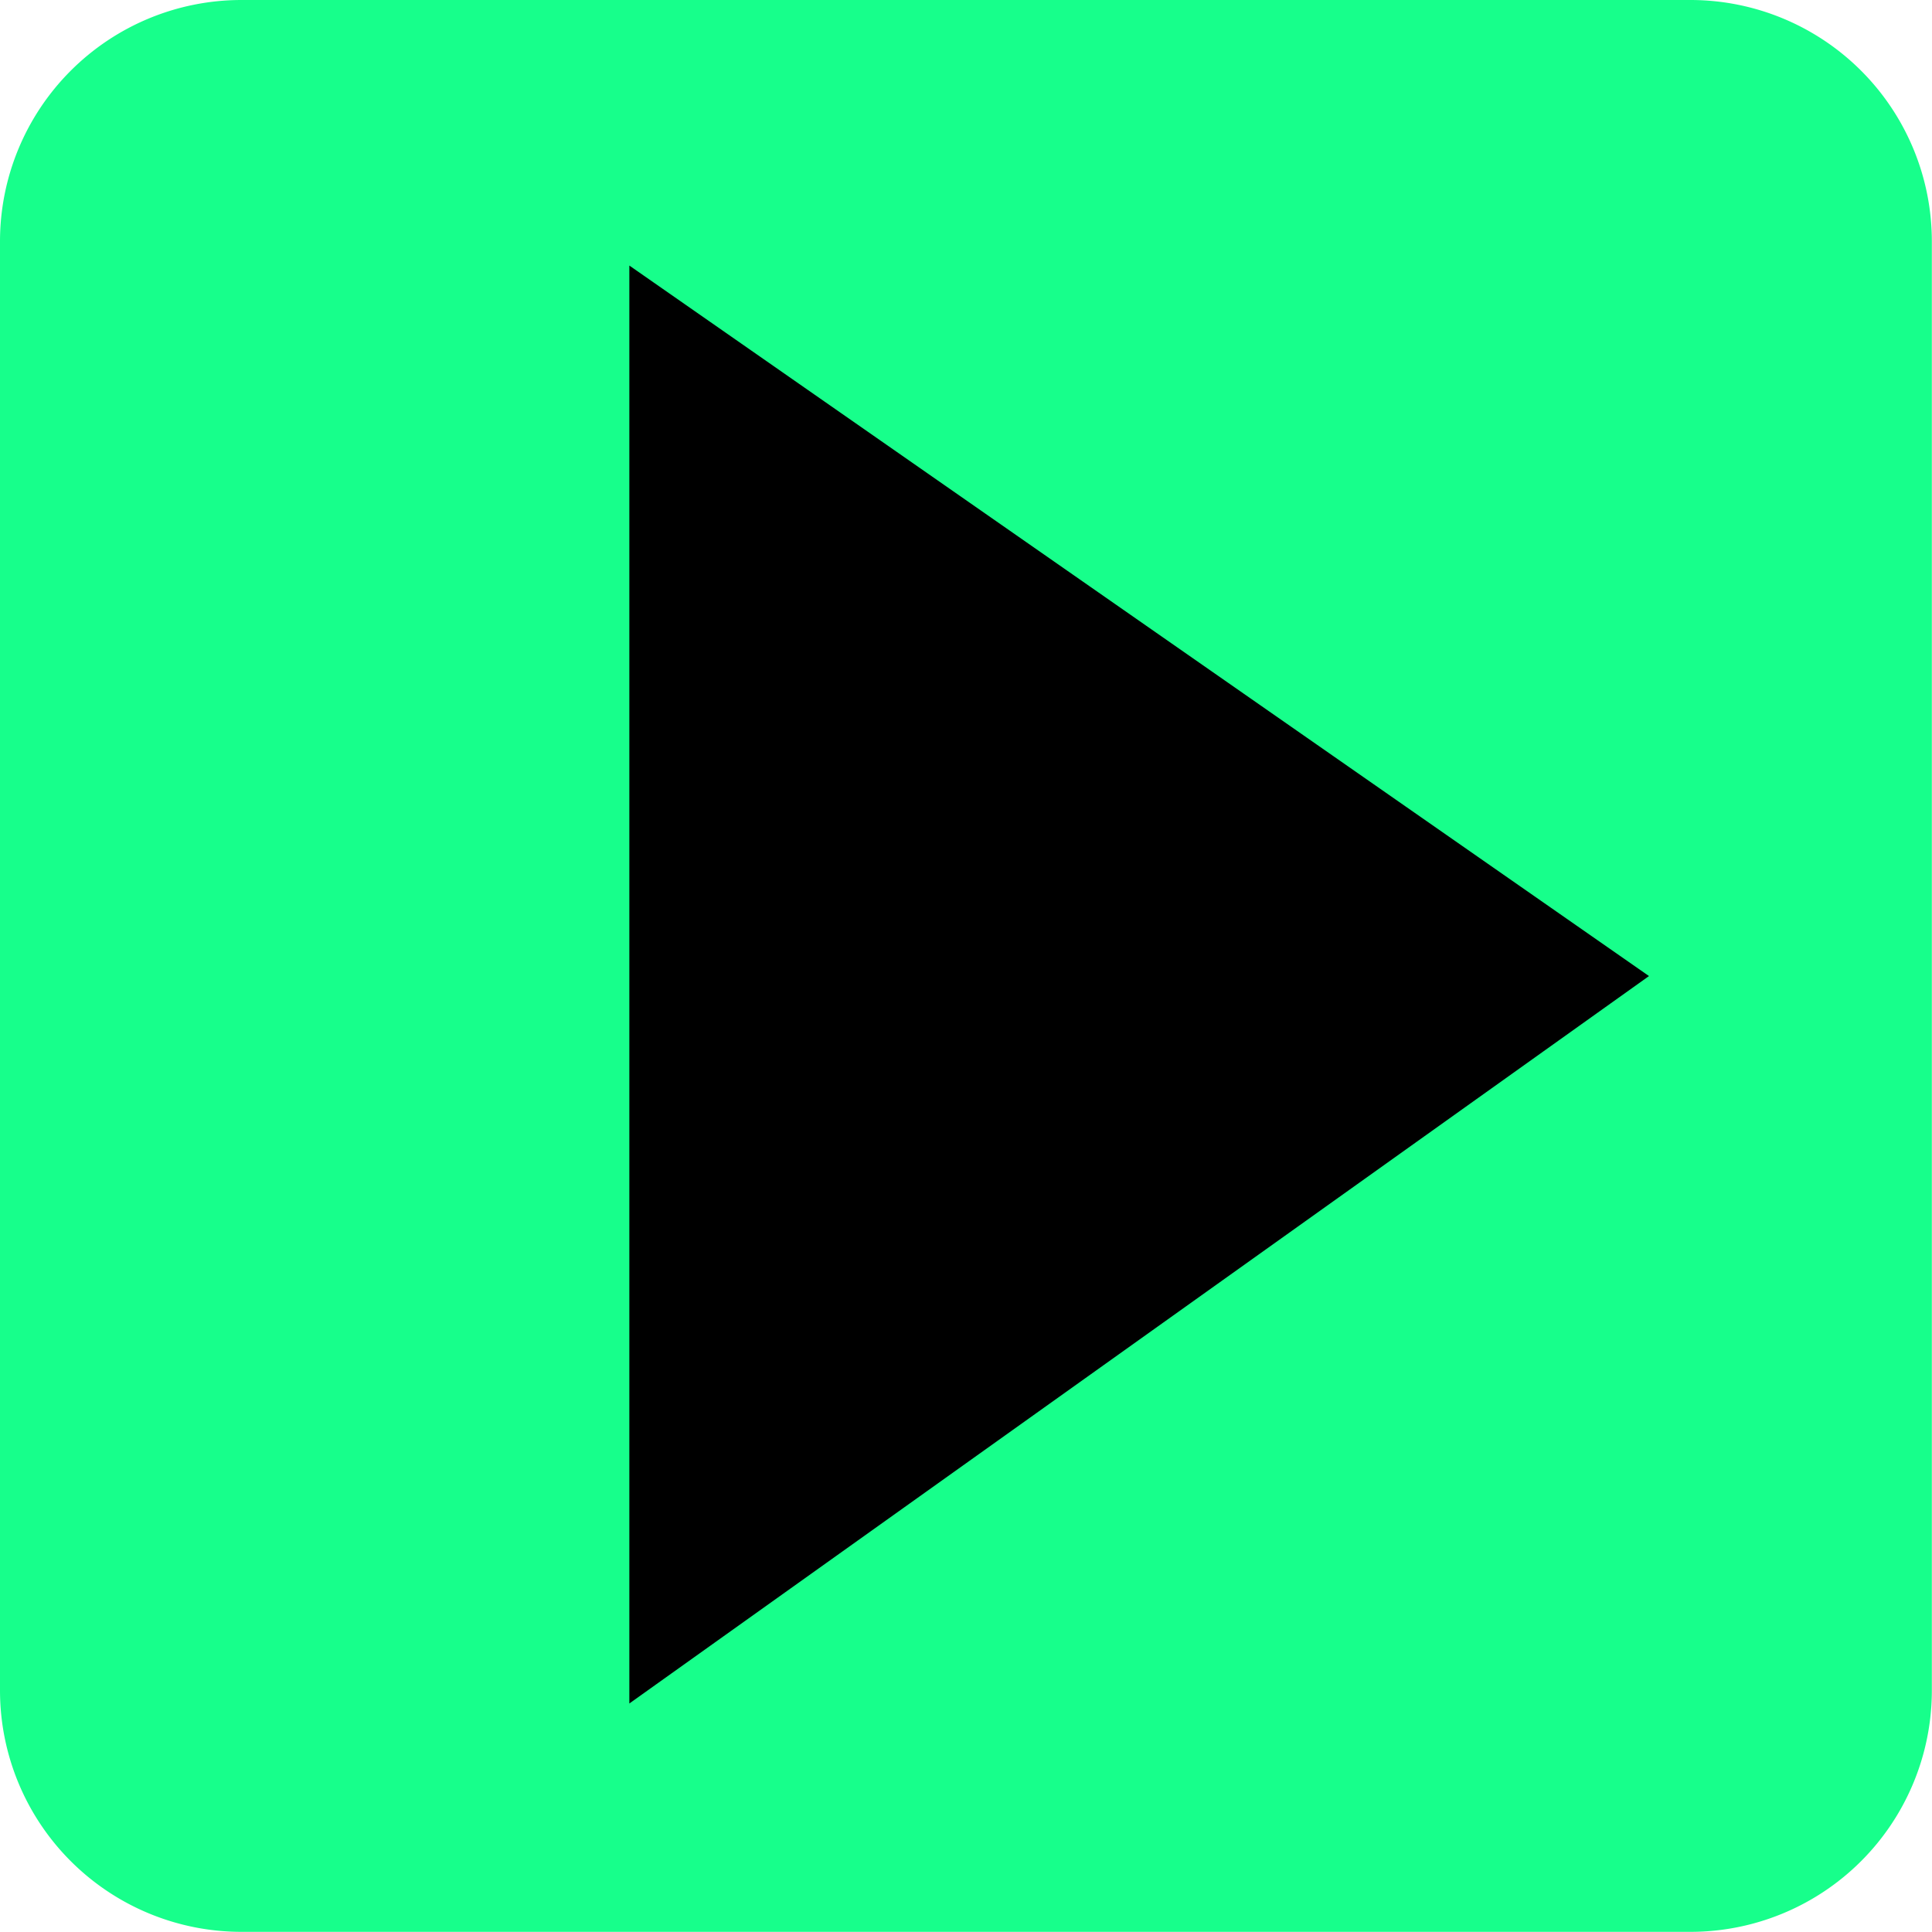 <svg xmlns="http://www.w3.org/2000/svg" width="12.522" height="12.522" viewBox="0 0 12.522 12.522">
  <g id="Group_13246" data-name="Group 13246" transform="translate(-66.621 -311.478)">
    <path id="Path_11128" data-name="Path 11128" d="M22.957,4H13.565A1.565,1.565,0,0,0,12,5.565v9.391a1.565,1.565,0,0,0,1.565,1.565h9.391a1.565,1.565,0,0,0,1.565-1.565V5.565A1.565,1.565,0,0,0,22.957,4ZM16.7,13.783V6.739l4.7,3.522Z" transform="translate(54.621 307.478)" fill="#17ff8b"/>
    <path id="Path_11129" data-name="Path 11129" d="M-11787.8-7309.843v7.391l5.241-3.739Z" transform="translate(11859 7624)" stroke="#000" stroke-width="1"/>
  </g>
</svg>
